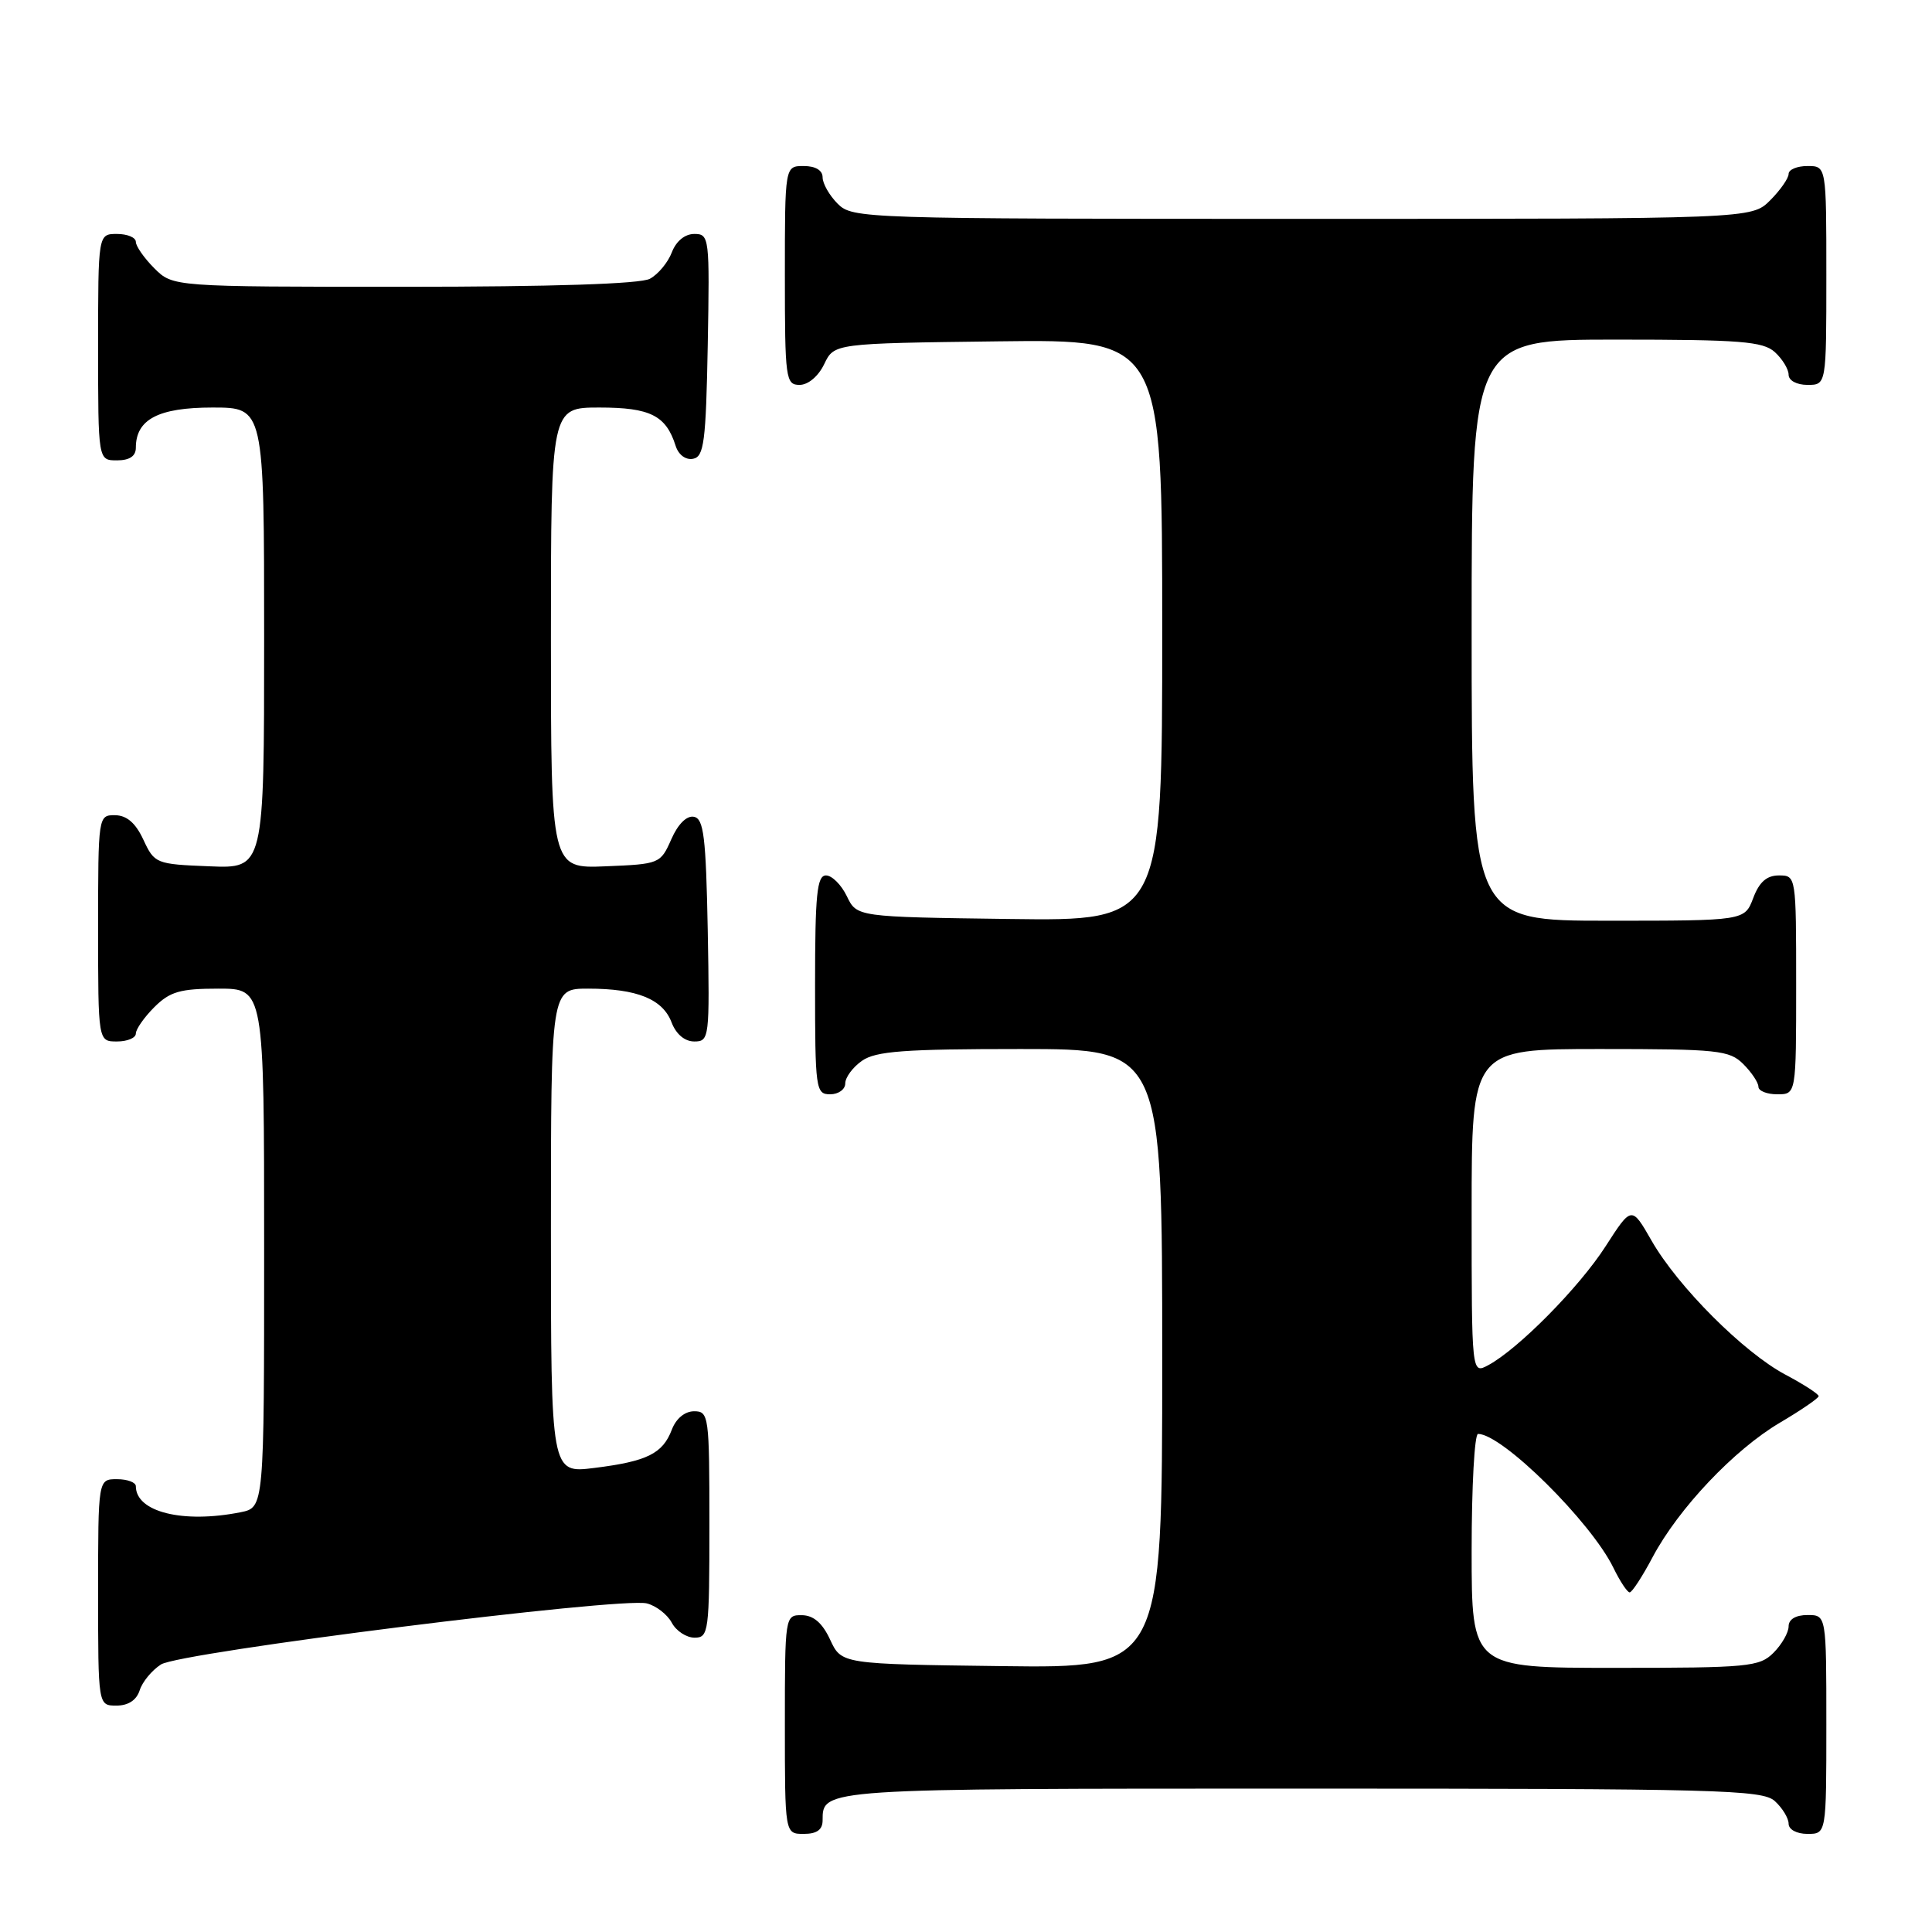 <?xml version="1.0" encoding="UTF-8" standalone="no"?>
<!DOCTYPE svg PUBLIC "-//W3C//DTD SVG 1.1//EN" "http://www.w3.org/Graphics/SVG/1.1/DTD/svg11.dtd" >
<svg xmlns="http://www.w3.org/2000/svg" xmlns:xlink="http://www.w3.org/1999/xlink" version="1.1" viewBox="0 0 256 256">
 <g >
 <path fill="currentColor"
d=" M 109.00 241.20 C 109.00 236.98 108.77 237.00 172.37 237.00 C 227.70 237.00 233.51 237.15 235.17 238.65 C 236.18 239.57 237.00 240.92 237.00 241.65 C 237.00 242.42 238.07 243.00 239.50 243.00 C 242.00 243.00 242.00 243.00 242.00 228.50 C 242.00 214.00 242.00 214.00 239.50 214.00 C 237.94 214.00 237.00 214.57 237.00 215.50 C 237.00 216.32 236.10 217.90 235.00 219.00 C 233.14 220.86 231.67 221.00 214.00 221.00 C 195.00 221.00 195.00 221.00 195.00 205.50 C 195.00 196.97 195.38 190.00 195.85 190.00 C 199.05 190.00 210.82 201.65 213.79 207.75 C 214.66 209.54 215.63 211.00 215.94 211.00 C 216.25 211.00 217.62 208.90 218.98 206.33 C 222.40 199.89 229.79 192.08 235.87 188.50 C 238.67 186.85 240.97 185.27 240.98 185.00 C 240.99 184.72 239.01 183.44 236.58 182.15 C 231.06 179.22 222.34 170.50 218.85 164.41 C 216.20 159.78 216.20 159.78 212.75 165.14 C 209.25 170.59 201.16 178.77 197.19 180.90 C 195.00 182.07 195.00 182.07 195.00 160.54 C 195.00 139.00 195.00 139.00 212.00 139.00 C 227.67 139.00 229.16 139.16 231.00 141.00 C 232.10 142.10 233.00 143.45 233.00 144.00 C 233.00 144.55 234.12 145.00 235.50 145.00 C 238.00 145.00 238.00 145.00 238.00 130.50 C 238.00 116.07 237.99 116.00 235.72 116.00 C 234.10 116.00 233.11 116.87 232.31 119.00 C 231.17 122.00 231.17 122.00 213.09 122.00 C 195.00 122.00 195.00 122.00 195.00 83.50 C 195.00 45.00 195.00 45.00 214.17 45.00 C 230.61 45.00 233.60 45.24 235.17 46.65 C 236.18 47.57 237.00 48.92 237.00 49.65 C 237.00 50.42 238.07 51.00 239.50 51.00 C 242.00 51.00 242.00 51.00 242.00 36.50 C 242.00 22.00 242.00 22.00 239.50 22.00 C 238.12 22.00 237.00 22.47 237.00 23.05 C 237.00 23.62 235.90 25.20 234.55 26.55 C 232.09 29.00 232.09 29.00 172.55 29.00 C 114.33 29.00 112.96 28.96 111.00 27.00 C 109.90 25.90 109.00 24.32 109.00 23.50 C 109.00 22.57 108.06 22.00 106.50 22.00 C 104.00 22.00 104.00 22.00 104.00 36.50 C 104.00 50.20 104.11 51.00 105.95 51.00 C 107.08 51.00 108.44 49.86 109.21 48.25 C 110.53 45.50 110.53 45.50 132.26 45.23 C 154.00 44.96 154.00 44.96 154.00 83.50 C 154.00 122.04 154.00 122.04 133.76 121.77 C 113.53 121.50 113.53 121.50 112.21 118.75 C 111.48 117.24 110.24 116.00 109.45 116.00 C 108.25 116.00 108.00 118.52 108.00 130.50 C 108.00 144.33 108.09 145.00 110.00 145.00 C 111.10 145.00 112.00 144.35 112.00 143.56 C 112.00 142.76 113.00 141.41 114.22 140.56 C 116.04 139.28 119.85 139.00 135.22 139.00 C 154.00 139.00 154.00 139.00 154.00 180.02 C 154.00 221.04 154.00 221.04 132.75 220.77 C 111.50 220.50 111.50 220.50 110.00 217.27 C 108.97 215.05 107.80 214.04 106.25 214.02 C 104.02 214.00 104.00 214.12 104.00 228.50 C 104.00 243.00 104.00 243.00 106.50 243.00 C 108.24 243.00 109.00 242.45 109.00 241.20 Z  M 18.51 223.97 C 18.86 222.86 20.13 221.32 21.33 220.55 C 23.85 218.93 82.24 211.59 85.71 212.46 C 86.94 212.77 88.42 213.92 89.01 215.01 C 89.59 216.11 90.95 217.00 92.04 217.00 C 93.90 217.00 94.00 216.24 94.00 202.00 C 94.00 187.61 93.92 187.00 91.98 187.00 C 90.75 187.00 89.58 187.96 89.02 189.44 C 87.81 192.62 85.74 193.64 78.75 194.51 C 73.00 195.23 73.00 195.23 73.00 163.12 C 73.00 131.00 73.00 131.00 77.93 131.00 C 84.40 131.00 87.82 132.38 88.99 135.48 C 89.59 137.04 90.73 138.00 92.00 138.00 C 93.99 138.00 94.04 137.55 93.78 123.26 C 93.54 110.87 93.25 108.48 91.95 108.23 C 90.99 108.04 89.83 109.20 88.95 111.21 C 87.52 114.45 87.38 114.50 80.25 114.79 C 73.00 115.09 73.00 115.09 73.00 84.54 C 73.00 54.00 73.00 54.00 79.43 54.00 C 86.15 54.00 88.25 55.05 89.52 59.06 C 89.90 60.27 90.86 60.98 91.84 60.79 C 93.28 60.52 93.54 58.55 93.78 45.74 C 94.04 31.45 93.99 31.00 92.00 31.00 C 90.75 31.00 89.59 31.95 89.02 33.44 C 88.51 34.78 87.20 36.36 86.11 36.94 C 84.84 37.62 73.19 38.00 53.52 38.00 C 22.91 38.00 22.91 38.00 20.45 35.55 C 19.10 34.20 18.00 32.62 18.00 32.05 C 18.00 31.47 16.88 31.00 15.50 31.00 C 13.00 31.00 13.00 31.00 13.00 46.00 C 13.00 61.00 13.00 61.00 15.50 61.00 C 17.17 61.00 18.00 60.44 18.00 59.33 C 18.00 55.57 20.98 54.00 28.15 54.00 C 35.00 54.00 35.00 54.00 35.00 84.54 C 35.00 115.09 35.00 115.09 27.75 114.79 C 20.67 114.51 20.47 114.43 19.00 111.27 C 17.97 109.05 16.80 108.04 15.25 108.02 C 13.02 108.00 13.00 108.10 13.00 123.00 C 13.00 138.00 13.00 138.00 15.50 138.00 C 16.88 138.00 18.00 137.53 18.00 136.95 C 18.00 136.38 19.10 134.80 20.45 133.45 C 22.52 131.39 23.87 131.00 28.95 131.00 C 35.00 131.00 35.00 131.00 35.00 165.38 C 35.00 199.75 35.00 199.75 31.88 200.38 C 24.24 201.90 18.00 200.35 18.00 196.93 C 18.00 196.42 16.88 196.00 15.50 196.00 C 13.00 196.00 13.00 196.00 13.00 211.00 C 13.00 226.00 13.00 226.00 15.43 226.00 C 17.00 226.00 18.09 225.28 18.51 223.97 Z "/>
</g>
</svg>
